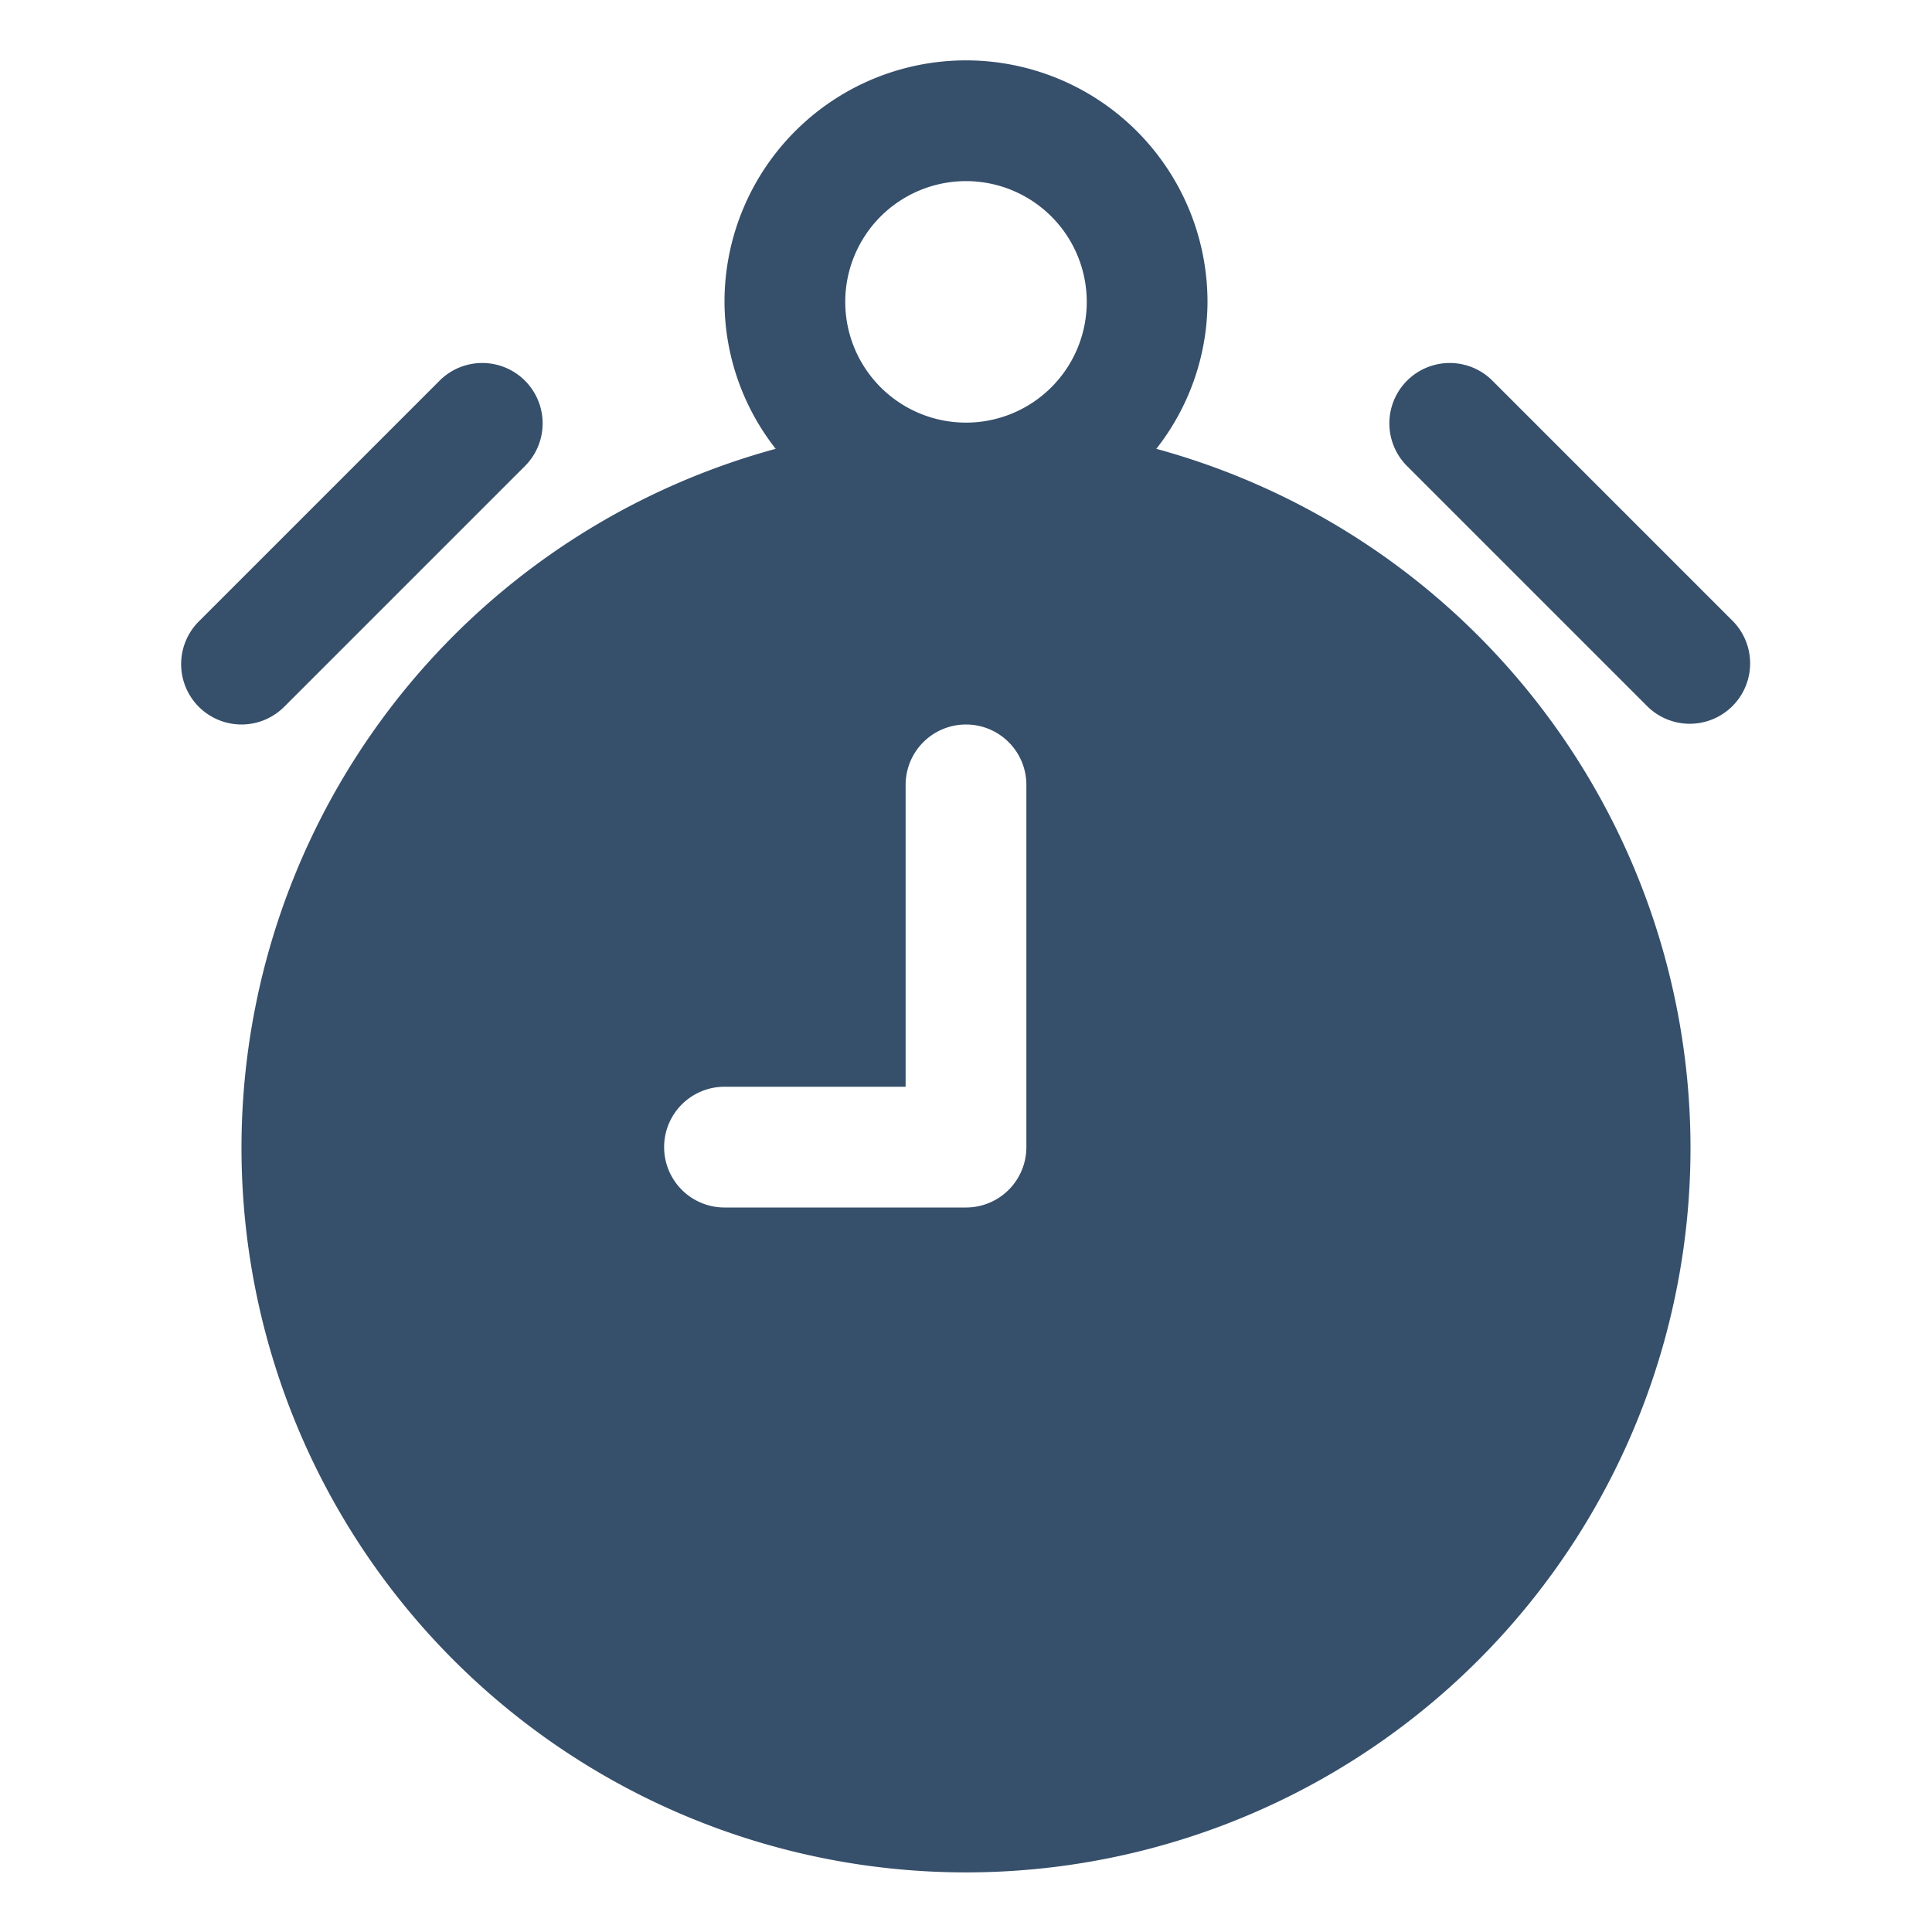 <svg xmlns="http://www.w3.org/2000/svg" viewBox="0 0 32 32"><title>alarm</title><g id="alarm"><rect width="32" height="32" style="fill:none"/><path d="M3.293,11.707a1,1,0,0,1,0-1.414l4-4A1,1,0,0,1,8.707,7.707l-4,4A1,1,0,0,1,3.293,11.707Zm25.414-1.414-4-4a1,1,0,0,0-1.414,1.414l4,4a1,1,0,0,0,1.414-1.414ZM28,19A12,12,0,1,1,12.848,7.434,3.964,3.964,0,0,1,12,5a4,4,0,0,1,8,0,3.957,3.957,0,0,1-.848,2.434A12.011,12.011,0,0,1,28,19ZM16,7a2,2,0,1,0-2-2A2,2,0,0,0,16,7Zm1,6a1,1,0,0,0-2,0v5H12a1,1,0,0,0,0,2h4a1,1,0,0,0,1-1Z" style="fill:#364f6b"/></g></svg>